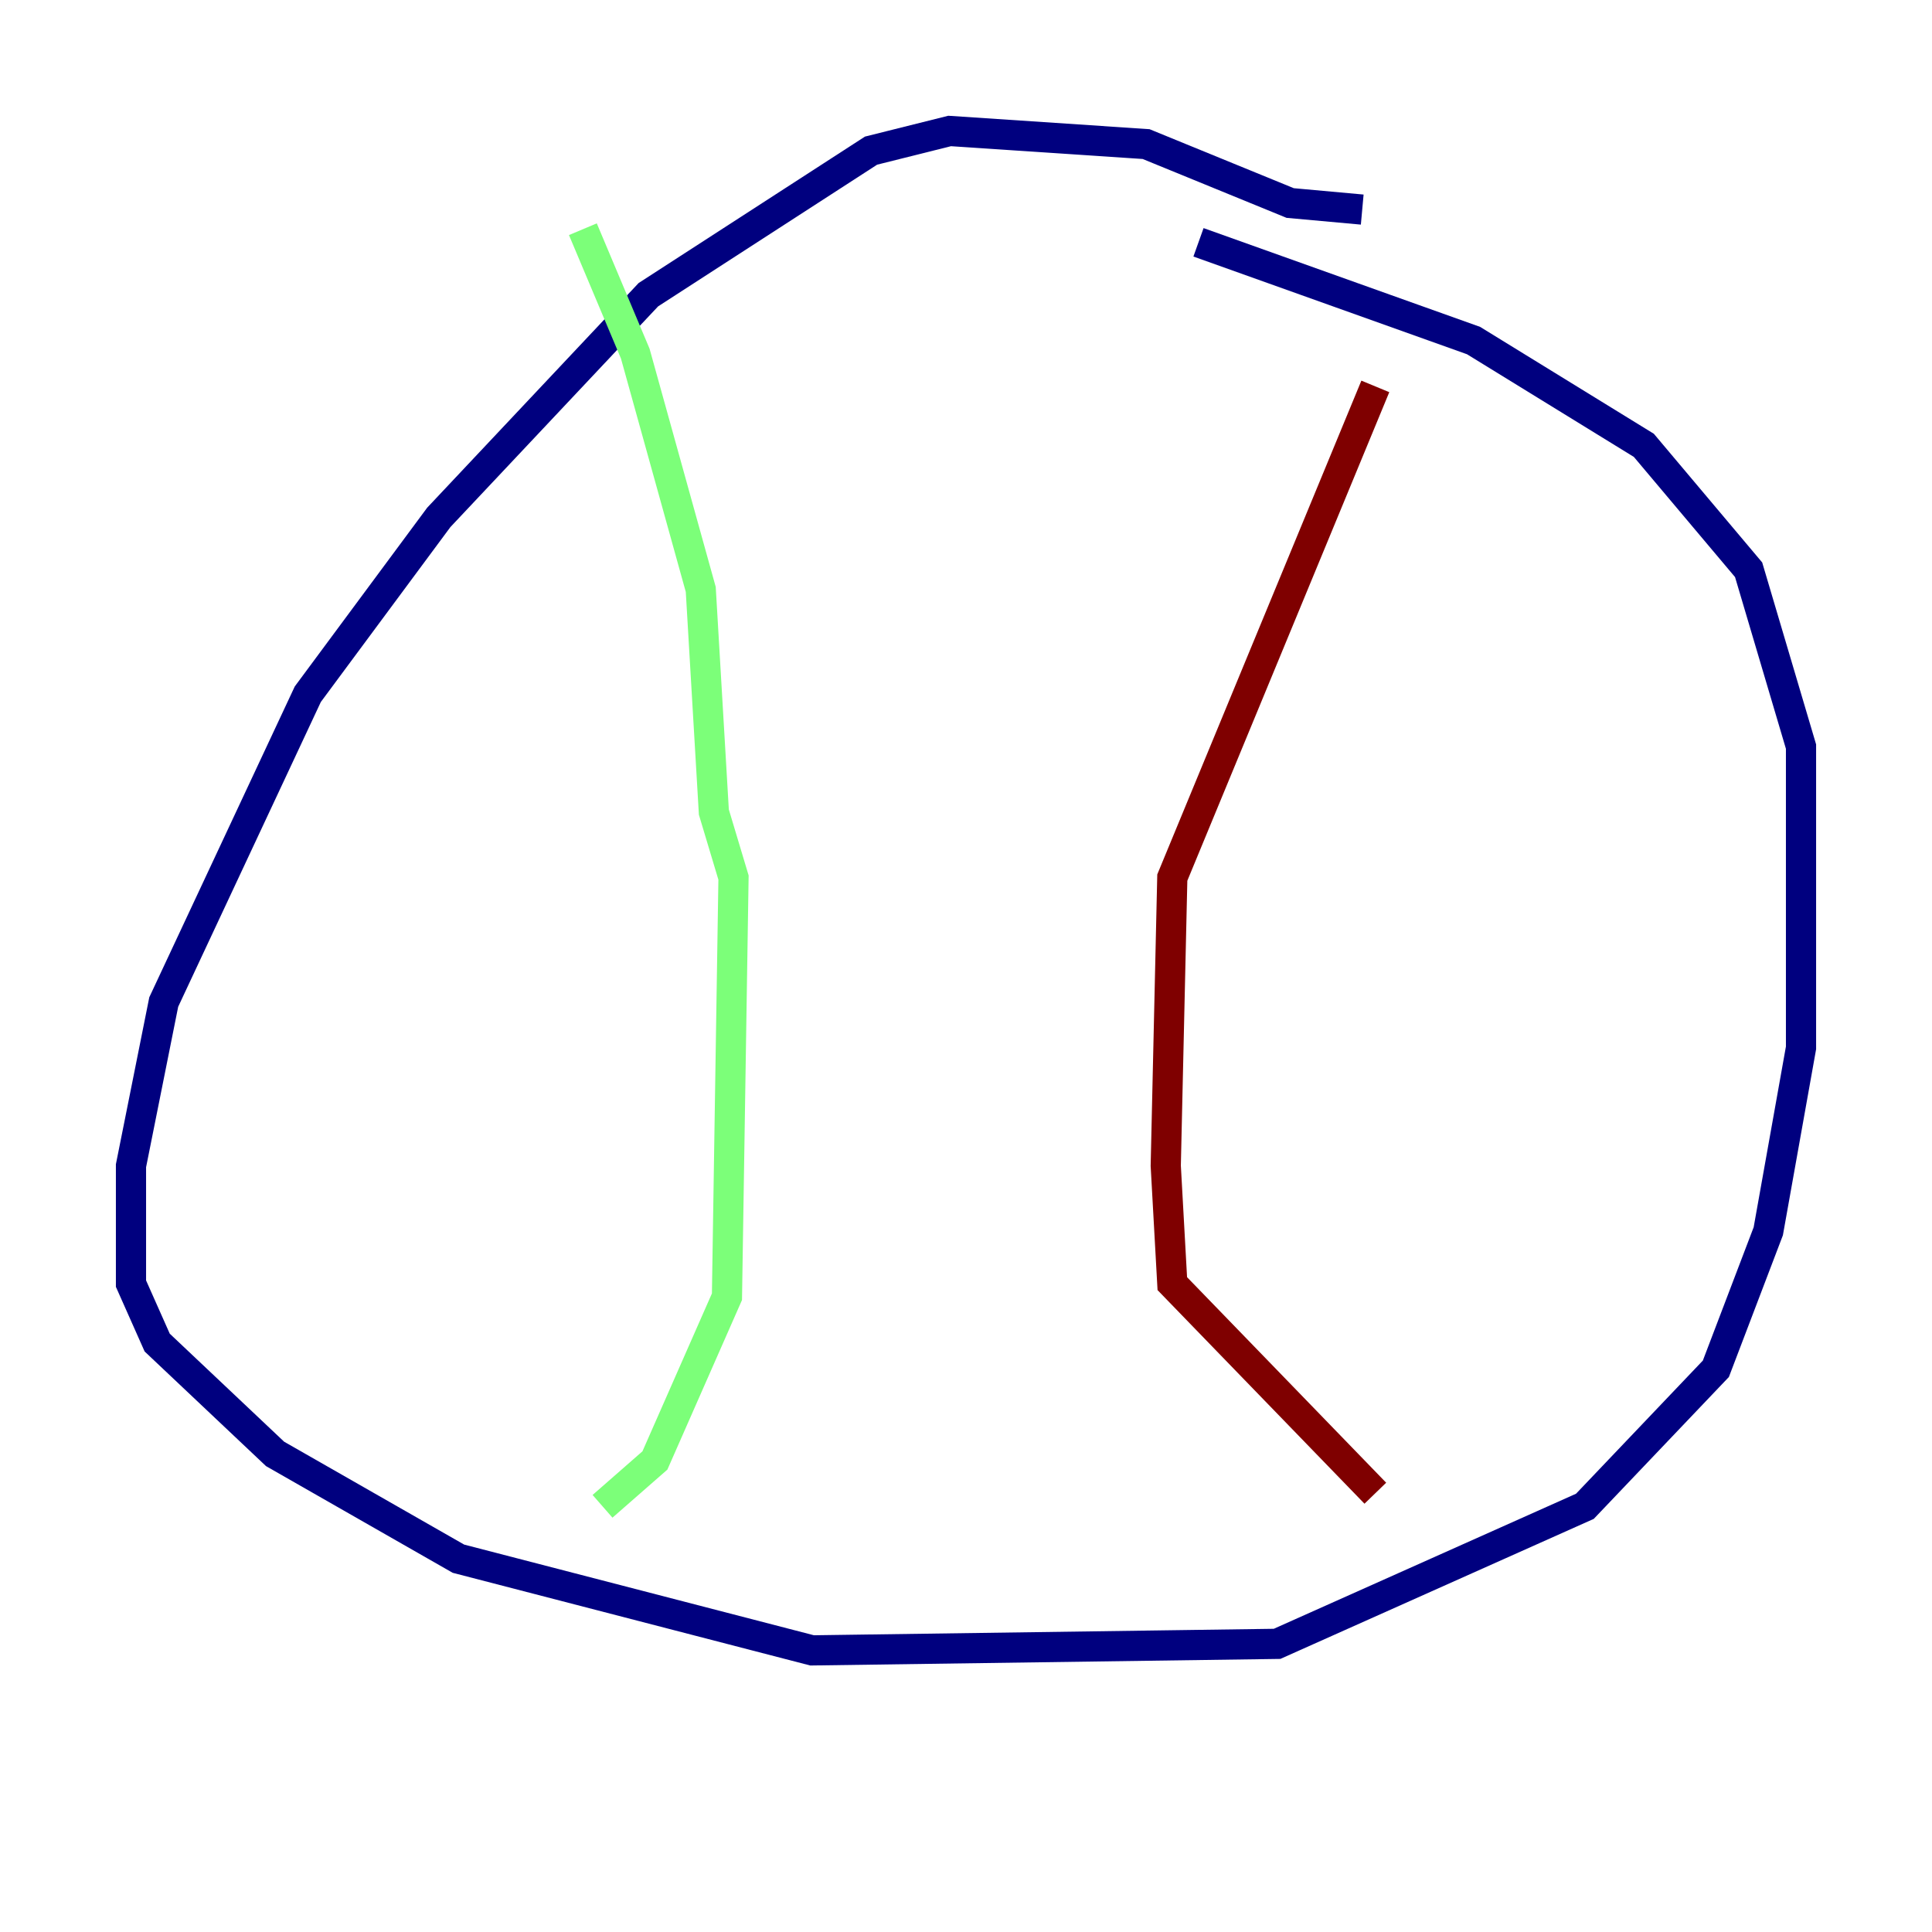 <?xml version="1.0" encoding="utf-8" ?>
<svg baseProfile="tiny" height="128" version="1.2" viewBox="0,0,128,128" width="128" xmlns="http://www.w3.org/2000/svg" xmlns:ev="http://www.w3.org/2001/xml-events" xmlns:xlink="http://www.w3.org/1999/xlink"><defs /><polyline fill="none" points="90.251,13.885 85.478,13.451 75.932,9.546 62.915,8.678 57.709,9.98 42.956,19.525 29.071,34.278 20.393,45.993 10.848,66.386 8.678,77.234 8.678,85.044 10.414,88.949 18.224,96.325 30.373,103.268 53.803,109.342 84.61,108.909 105.003,99.797 113.681,90.685 117.153,81.573 119.322,69.424 119.322,49.464 115.851,37.749 108.909,29.505 97.627,22.563 79.403,16.054" stroke="#00007f" stroke-width="2" /><polyline fill="none" points="38.617,15.186 42.088,23.43 46.427,39.051 47.295,53.803 48.597,58.142 48.163,85.912 43.39,96.759 39.919,99.797" stroke="#7cff79" stroke-width="2" /><polyline fill="none" points="91.119,25.6 77.668,58.142 77.234,77.234 77.668,85.044 91.119,98.929" stroke="#7f0000" stroke-width="2" /></svg>